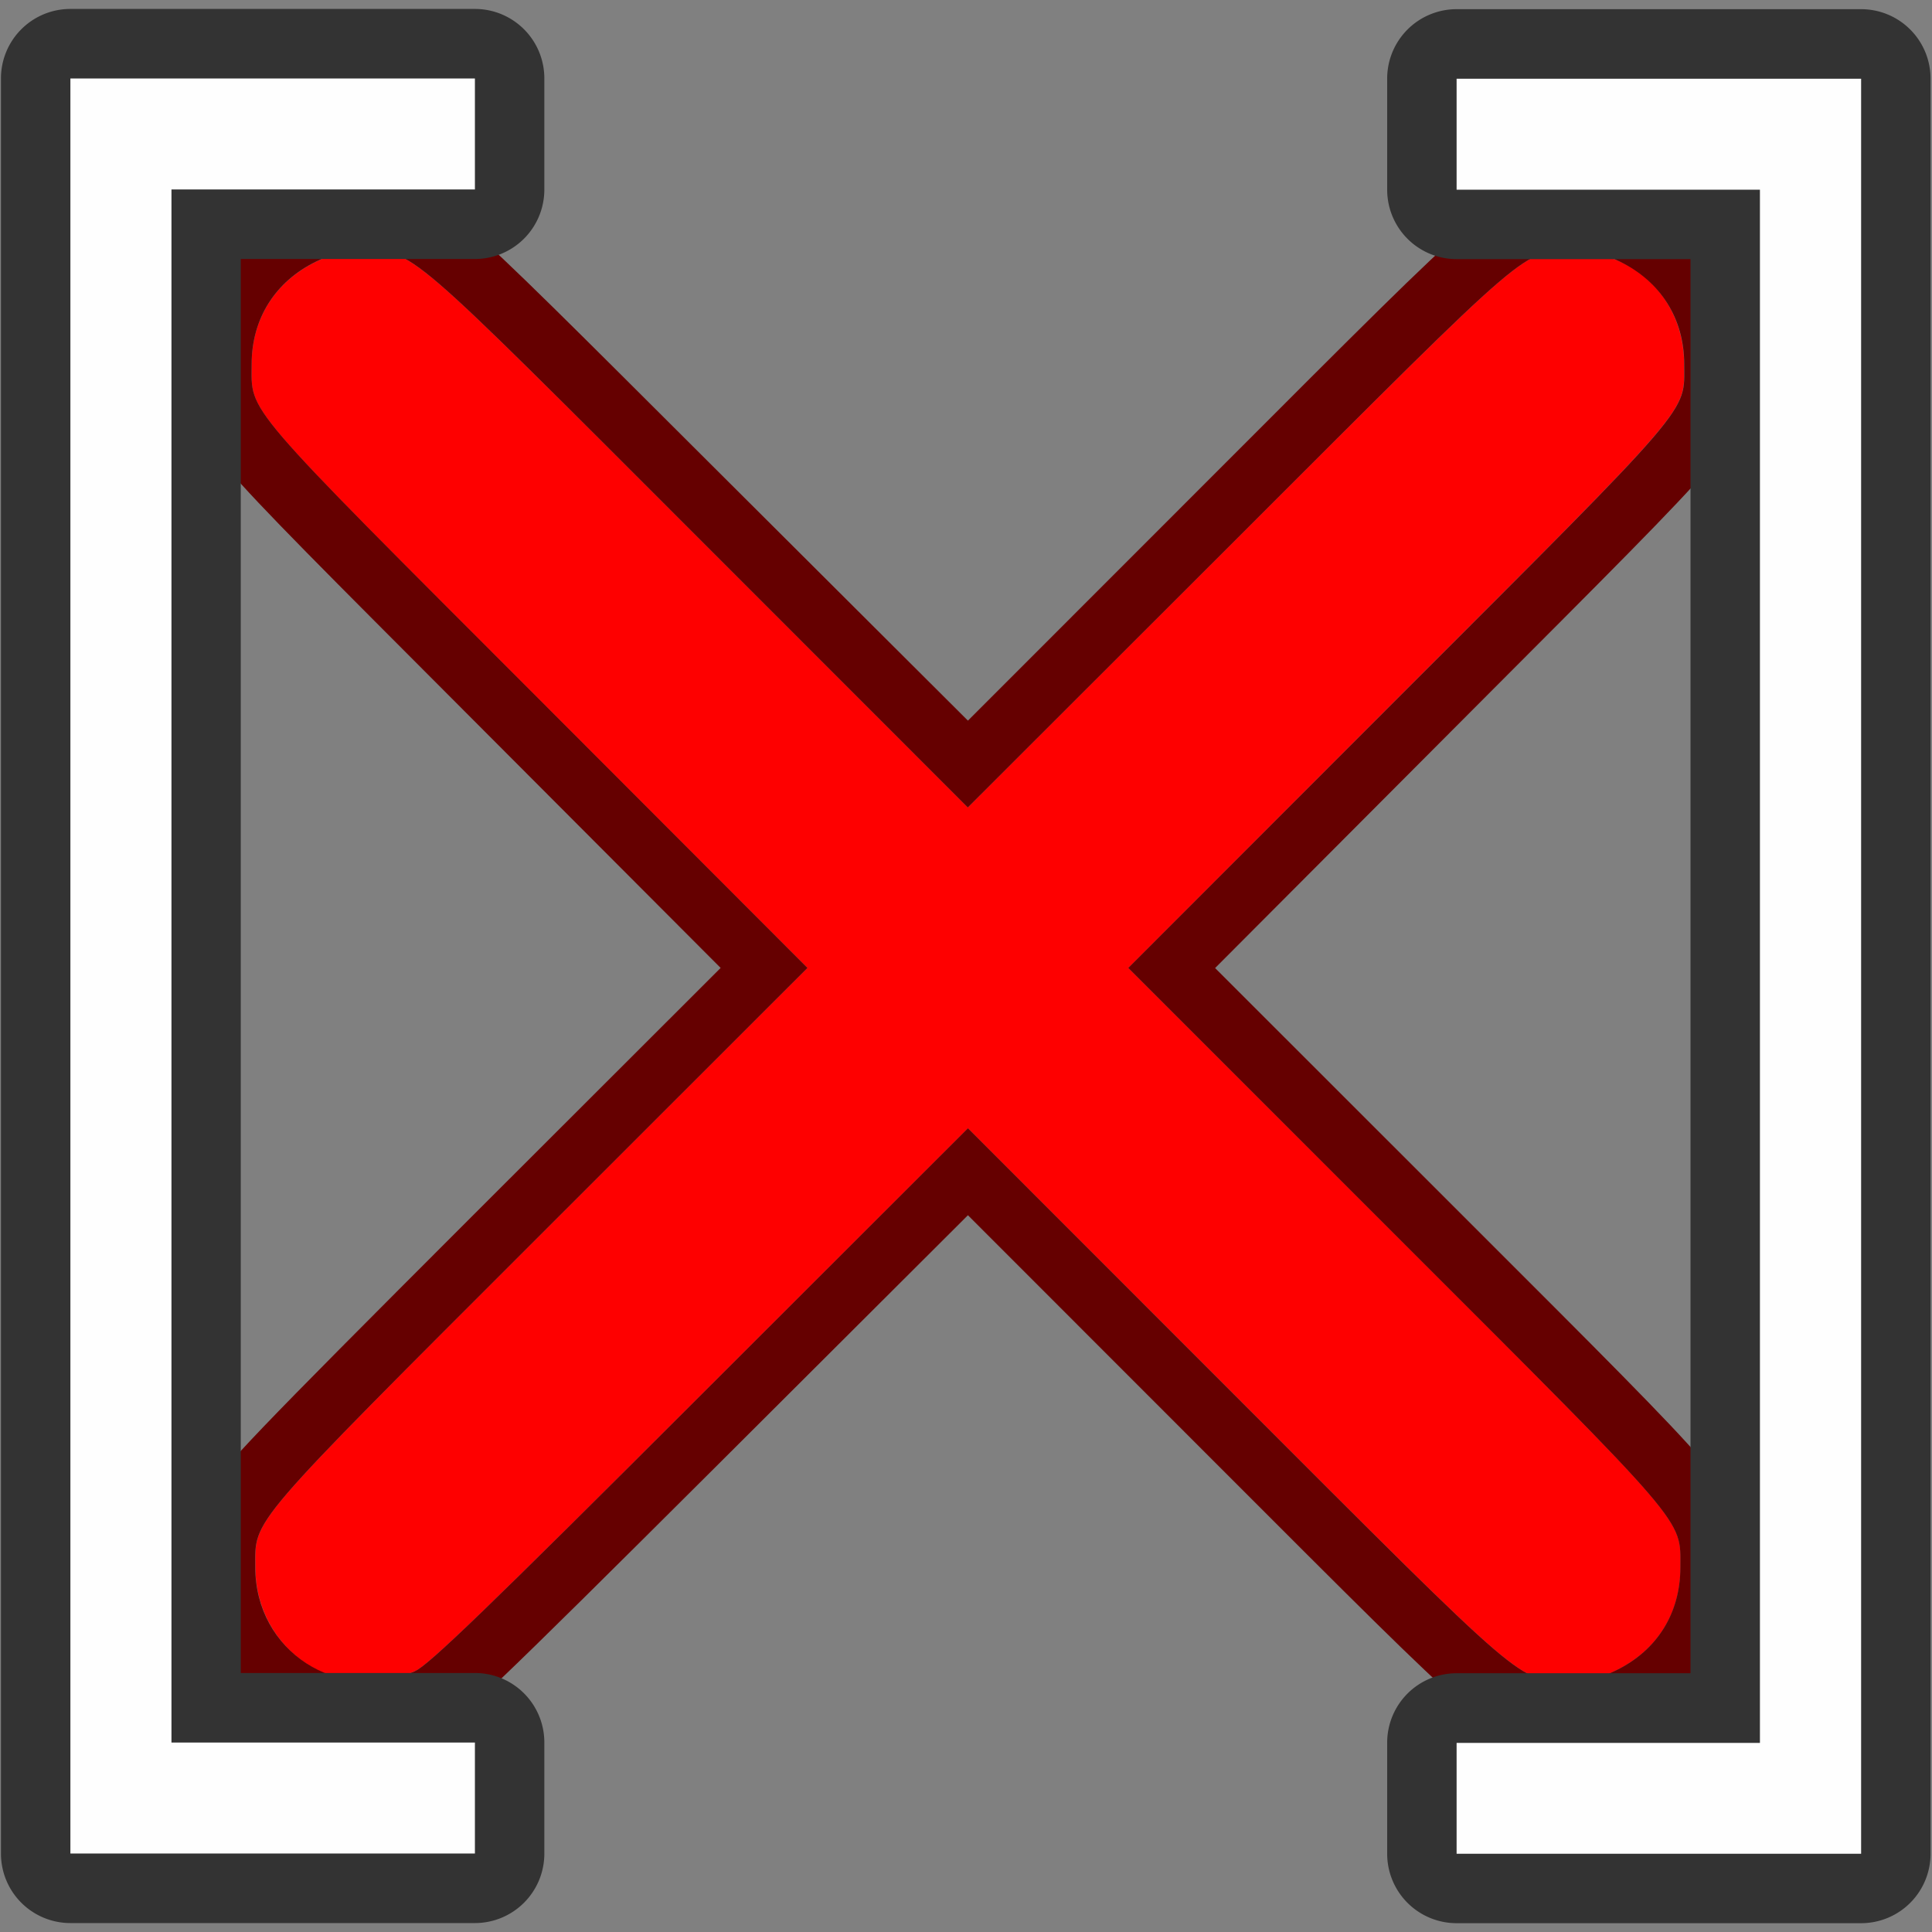 <?xml version="1.0" encoding="UTF-8" standalone="no"?>
<!-- Created with Inkscape (http://www.inkscape.org/) -->

<svg
   version="1.1"
   id="svg2"
   width="1600"
   height="1600"
   viewBox="0 0 1600 1600"
   sodipodi:docname="delete_all.svg"
   inkscape:version="1.2.2 (732a01da63, 2022-12-09)"
   xmlns:inkscape="http://www.inkscape.org/namespaces/inkscape"
   xmlns:sodipodi="http://sodipodi.sourceforge.net/DTD/sodipodi-0.dtd"
   xmlns="http://www.w3.org/2000/svg"
   xmlns:svg="http://www.w3.org/2000/svg"
   xmlns:rdf="http://www.w3.org/1999/02/22-rdf-syntax-ns#"
   xmlns:cc="http://creativecommons.org/ns#"
   xmlns:dc="http://purl.org/dc/elements/1.1/">
  <rect x="0" y="0" width="1600" height="1600" fill="#808080" stroke="none"/>
  <defs
     id="defs6" />
  <sodipodi:namedview
     pagecolor="#808080"
     bordercolor="#666666"
     borderopacity="1"
     objecttolerance="10"
     gridtolerance="10"
     guidetolerance="10"
     inkscape:pageopacity="0"
     inkscape:pageshadow="2"
     inkscape:window-width="2560"
     inkscape:window-height="1009"
     id="namedview4"
     showgrid="false"
     inkscape:zoom="0.25"
     inkscape:cx="1508"
     inkscape:cy="668"
     inkscape:window-x="-8"
     inkscape:window-y="-8"
     inkscape:window-maximized="1"
     inkscape:current-layer="DELETE_ALL"
     inkscape:showpageshadow="0"
     inkscape:pagecheckerboard="true"
     inkscape:deskcolor="#d1d1d1"
     showguides="false" />
  <g
     id="DELETE_ALL"
     transform="matrix(100,0,0,100,0,4.9999997e-5)"
     style="stroke-width:0.011">
    <path
       style="fill:none;stroke-width:0"
       d="M 4,15.5 V 15 H 2.5 1 V 8 1 H 2.5 4 V 0.5 0 h 4 4 V 0.5 1 h 1.5 1.5 v 7 7 H 13.5 12 V 15.5 16 H 8 4 Z M 3.34,14.407 c 0.41,-0.078 0.324,-0.003 2.582,-2.255 l 2.094,-2.089 2.062,2.063 c 2.273,2.274 2.205,2.216 2.67,2.288 0.474,0.073 0.896,-0.059 1.239,-0.388 0.355,-0.341 0.504,-0.785 0.427,-1.278 -0.072,-0.465 -0.014,-0.397 -2.288,-2.67 L 10.063,8.016 12.167,5.907 C 14.489,3.579 14.378,3.709 14.448,3.229 14.516,2.764 14.383,2.352 14.058,2.013 13.718,1.66 13.286,1.513 12.793,1.584 12.318,1.653 12.396,1.586 10.094,3.889 L 8.016,5.968 5.907,3.864 C 3.586,1.549 3.711,1.657 3.24,1.584 2.759,1.509 2.312,1.661 1.974,2.013 1.648,2.352 1.516,2.764 1.583,3.229 1.653,3.709 1.542,3.579 3.864,5.907 l 2.104,2.11 -2.063,2.062 c -2.286,2.284 -2.221,2.208 -2.289,2.683 -0.069,0.476 0.061,0.884 0.389,1.225 0.357,0.372 0.82,0.518 1.335,0.42 z"
       id="path825"
       inkscape:connector-curvature="0" />
    <path
       style="fill:#fe0000;stroke-width:0"
       d="M 2.848,13.905 C 2.42,13.818 2.115,13.433 2.115,12.98 2.114,12.573 2.03,12.671 4.483,10.219 L 6.687,8.016 4.454,5.781 C 1.98,3.305 2.084,3.426 2.084,3.016 c 0,-0.374 0.194,-0.683 0.532,-0.848 0.139,-0.068 0.216,-0.084 0.4,-0.084 0.413,0 0.309,-0.089 2.781,2.384 L 8.015,6.687 10.25,4.454 c 2.48,-2.478 2.354,-2.371 2.77,-2.371 0.527,-3.125e-4 0.927,0.402 0.927,0.932 0,0.411 0.104,0.289 -2.371,2.766 L 9.344,8.016 11.548,10.219 c 2.453,2.452 2.369,2.354 2.369,2.761 -2.18e-4,0.379 -0.192,0.686 -0.532,0.853 -0.139,0.068 -0.216,0.084 -0.4,0.084 -0.413,0 -0.31,0.088 -2.765,-2.369 L 8.016,9.344 5.797,11.561 C 4.048,13.309 3.548,13.792 3.438,13.839 c -0.175,0.075 -0.411,0.102 -0.589,0.065 z"
       id="path821"
       inkscape:connector-curvature="0" />
    <path
       style="fill:#650000;stroke-width:0"
       d="m 2.719,14.403 c -0.377,-0.074 -0.822,-0.431 -0.989,-0.794 -0.178,-0.39 -0.172,-0.897 0.015,-1.275 0.084,-0.17 0.35,-0.447 2.159,-2.256 L 5.968,8.016 3.864,5.907 C 1.542,3.579 1.653,3.709 1.583,3.229 1.516,2.764 1.648,2.352 1.974,2.013 2.312,1.661 2.759,1.509 3.24,1.584 c 0.471,0.073 0.345,-0.035 2.666,2.28 L 8.016,5.968 10.094,3.889 c 2.301,-2.303 2.224,-2.236 2.699,-2.305 0.494,-0.071 0.925,0.075 1.265,0.429 0.326,0.339 0.458,0.751 0.39,1.216 -0.07,0.48 0.041,0.35 -2.281,2.678 l -2.104,2.11 2.063,2.062 c 2.274,2.273 2.216,2.205 2.288,2.67 0.076,0.493 -0.072,0.937 -0.427,1.278 -0.343,0.329 -0.765,0.461 -1.239,0.388 -0.465,-0.072 -0.397,-0.014 -2.67,-2.288 l -2.062,-2.063 -2.094,2.089 C 4.096,13.973 3.807,14.249 3.664,14.308 3.367,14.432 3.037,14.465 2.719,14.403 Z M 3.438,13.839 C 3.548,13.792 4.048,13.309 5.797,11.561 L 8.016,9.344 10.219,11.548 c 2.455,2.456 2.353,2.369 2.765,2.369 0.184,0 0.261,-0.016 0.4,-0.084 0.34,-0.166 0.532,-0.474 0.532,-0.853 2.5e-4,-0.407 0.084,-0.309 -2.369,-2.761 L 9.344,8.016 11.577,5.781 c 2.475,-2.476 2.371,-2.355 2.371,-2.766 0,-0.374 -0.194,-0.683 -0.532,-0.848 -0.138,-0.068 -0.216,-0.084 -0.396,-0.084 -0.416,2.469e-4 -0.291,-0.107 -2.77,2.371 L 8.015,6.687 5.797,4.468 C 3.324,1.994 3.428,2.083 3.016,2.083 c -0.184,0 -0.261,0.016 -0.4,0.084 -0.338,0.165 -0.532,0.474 -0.532,0.848 0,0.411 -0.104,0.289 2.371,2.766 L 6.687,8.016 4.483,10.219 c -2.453,2.452 -2.369,2.354 -2.369,2.761 4.102e-4,0.694 0.682,1.136 1.323,0.86 z"
       id="path819"
       inkscape:connector-curvature="0" />
    <g
       id="path3432">
      <path
         style="color:#000000;fill:#333333;stroke-linejoin:round;-inkscape-stroke:none;paint-order:markers stroke fill"
         d="M 12.062,0.076 A 0.575,0.575 0 0 0 11.488,0.652 V 1.111 1.57 A 0.575,0.575 0 0 0 12.062,2.146 H 13.32 14 V 8.002 13.857 H 13.32 12.062 a 0.575,0.575 0 0 0 -0.574,0.576 v 0.459 0.459 a 0.575,0.575 0 0 0 0.574,0.576 h 1.676 1.676 a 0.575,0.575 0 0 0 0.574,-0.576 V 8.002 0.652 A 0.575,0.575 0 0 0 15.414,0.076 h -1.676 z m 2.744,1.15 h 0.031 v 0.031 a 0.575,0.575 0 0 0 -0.031,-0.031 z m 0.031,13.52 v 0.031 h -0.031 a 0.575,0.575 0 0 0 0.031,-0.031 z"
         id="path10436" />
      <path
         style="color:#000000;fill:#fefefe;stroke-width:1.15;stroke-linejoin:round;-inkscape-stroke:none;paint-order:markers stroke fill"
         d="m 12.063,14.893 v -0.459 h 1.256 1.256 V 8.002 1.571 h -1.256 -1.256 V 1.111 0.652 h 1.675 1.675 V 8.002 15.352 h -1.675 -1.675 z"
         id="path10438" />
    </g>
    <g
       id="path3432-0">
      <path
         style="color:#000000;fill:#333333;stroke-linejoin:round;-inkscape-stroke:none;paint-order:markers stroke fill"
         d="M 0.582,0.074 A 0.575,0.575 0 0 0 0.008,0.65 V 8 15.35 a 0.575,0.575 0 0 0 0.574,0.576 H 2.258 3.932 A 0.575,0.575 0 0 0 4.508,15.35 V 14.891 14.432 A 0.575,0.575 0 0 0 3.932,13.855 H 2.676 1.994 V 8 2.145 H 2.676 3.932 A 0.575,0.575 0 0 0 4.508,1.568 V 1.109 0.65 A 0.575,0.575 0 0 0 3.932,0.074 H 2.258 Z M 1.158,1.225 h 0.031 a 0.575,0.575 0 0 0 -0.031,0.031 z m 0,13.52 a 0.575,0.575 0 0 0 0.031,0.031 h -0.031 z"
         id="path10430" />
      <path
         style="color:#000000;fill:#fefefe;stroke-width:1.15;stroke-linejoin:round;-inkscape-stroke:none;paint-order:markers stroke fill"
         d="M 3.933,14.891 V 14.431 H 2.676 1.42 V 8 1.569 H 2.676 3.933 V 1.109 0.65 H 2.257 0.583 V 8 15.35 H 2.257 3.933 Z"
         id="path10432" />
    </g>
  </g>
</svg>
